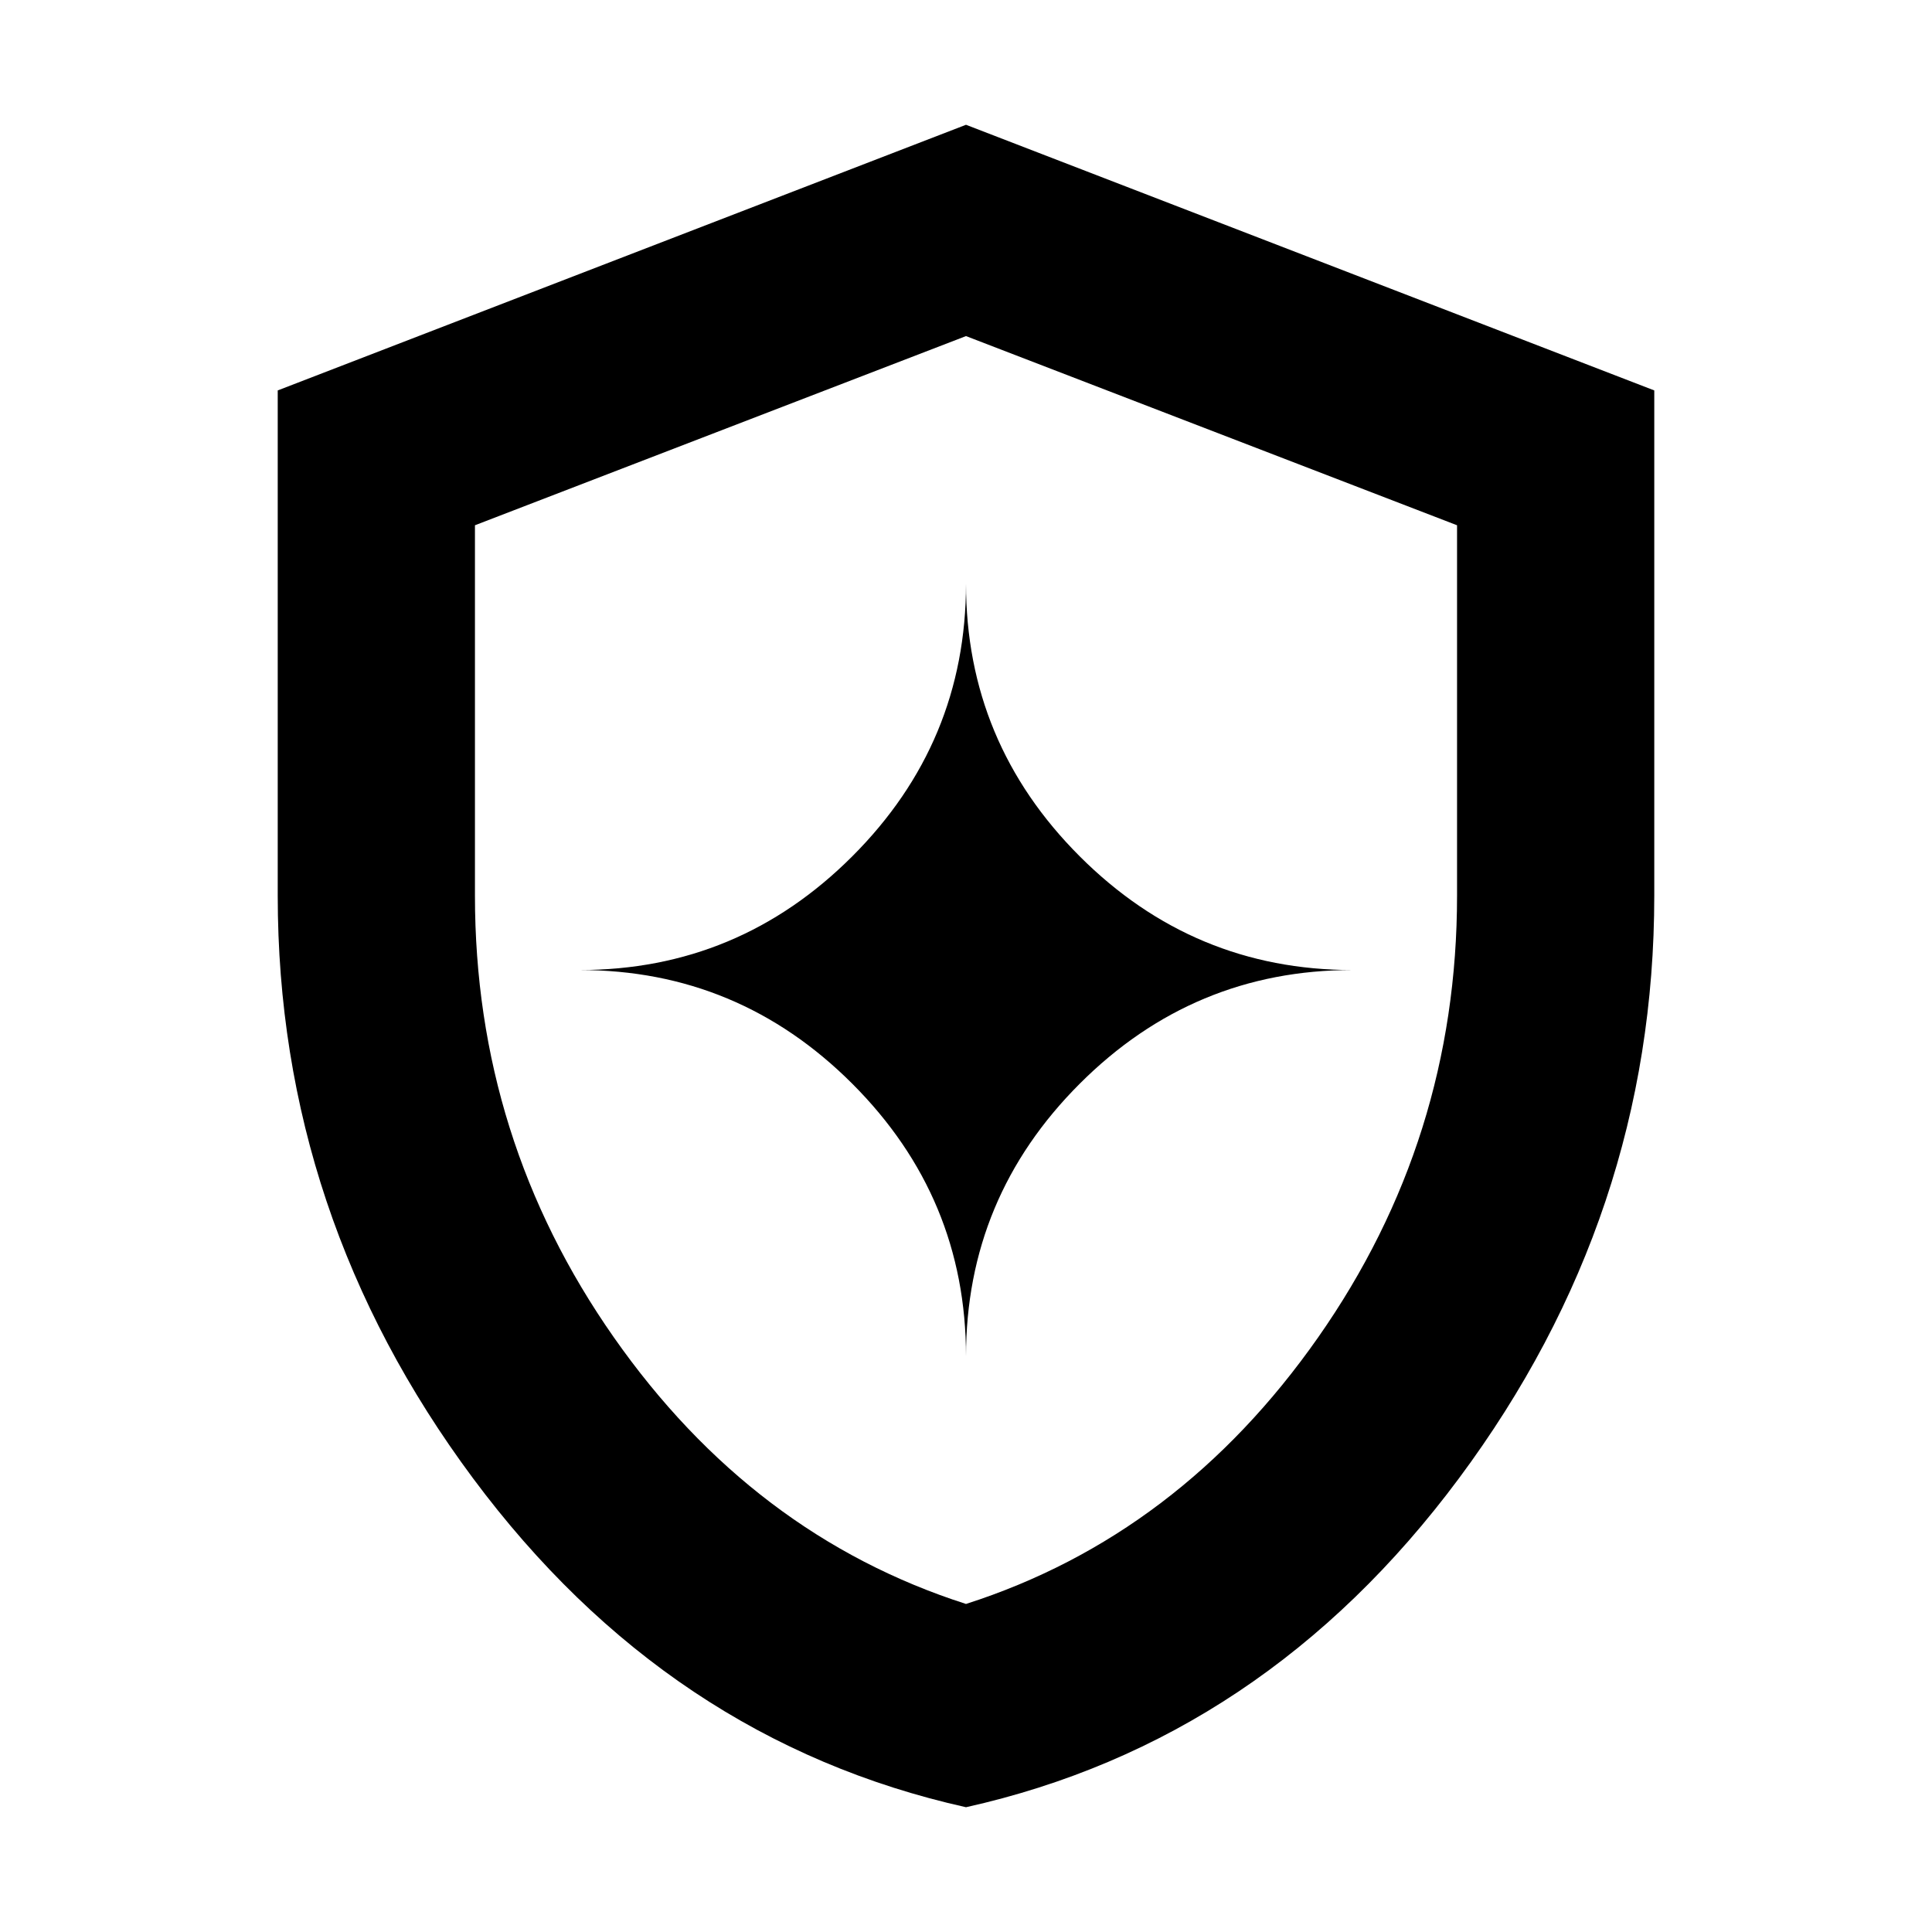 <svg xmlns="http://www.w3.org/2000/svg" height="20" viewBox="0 -960 960 960" width="20"><path d="M480-62Q332-95 235-225.5T138-515v-251l342-132 342 132v251q0 159-97 289.5T480-62Zm0-101q106-34 175-132.5T724-515v-184l-244-94-244 94v184q0 121 69 219.5T480-163Zm0-123q0-79 56.5-135.5T672-478q-79 0-135.5-56.5T480-670q0 79-56.5 135.5T288-478q79 0 135.5 56.5T480-286Zm0-192Z"/></svg>